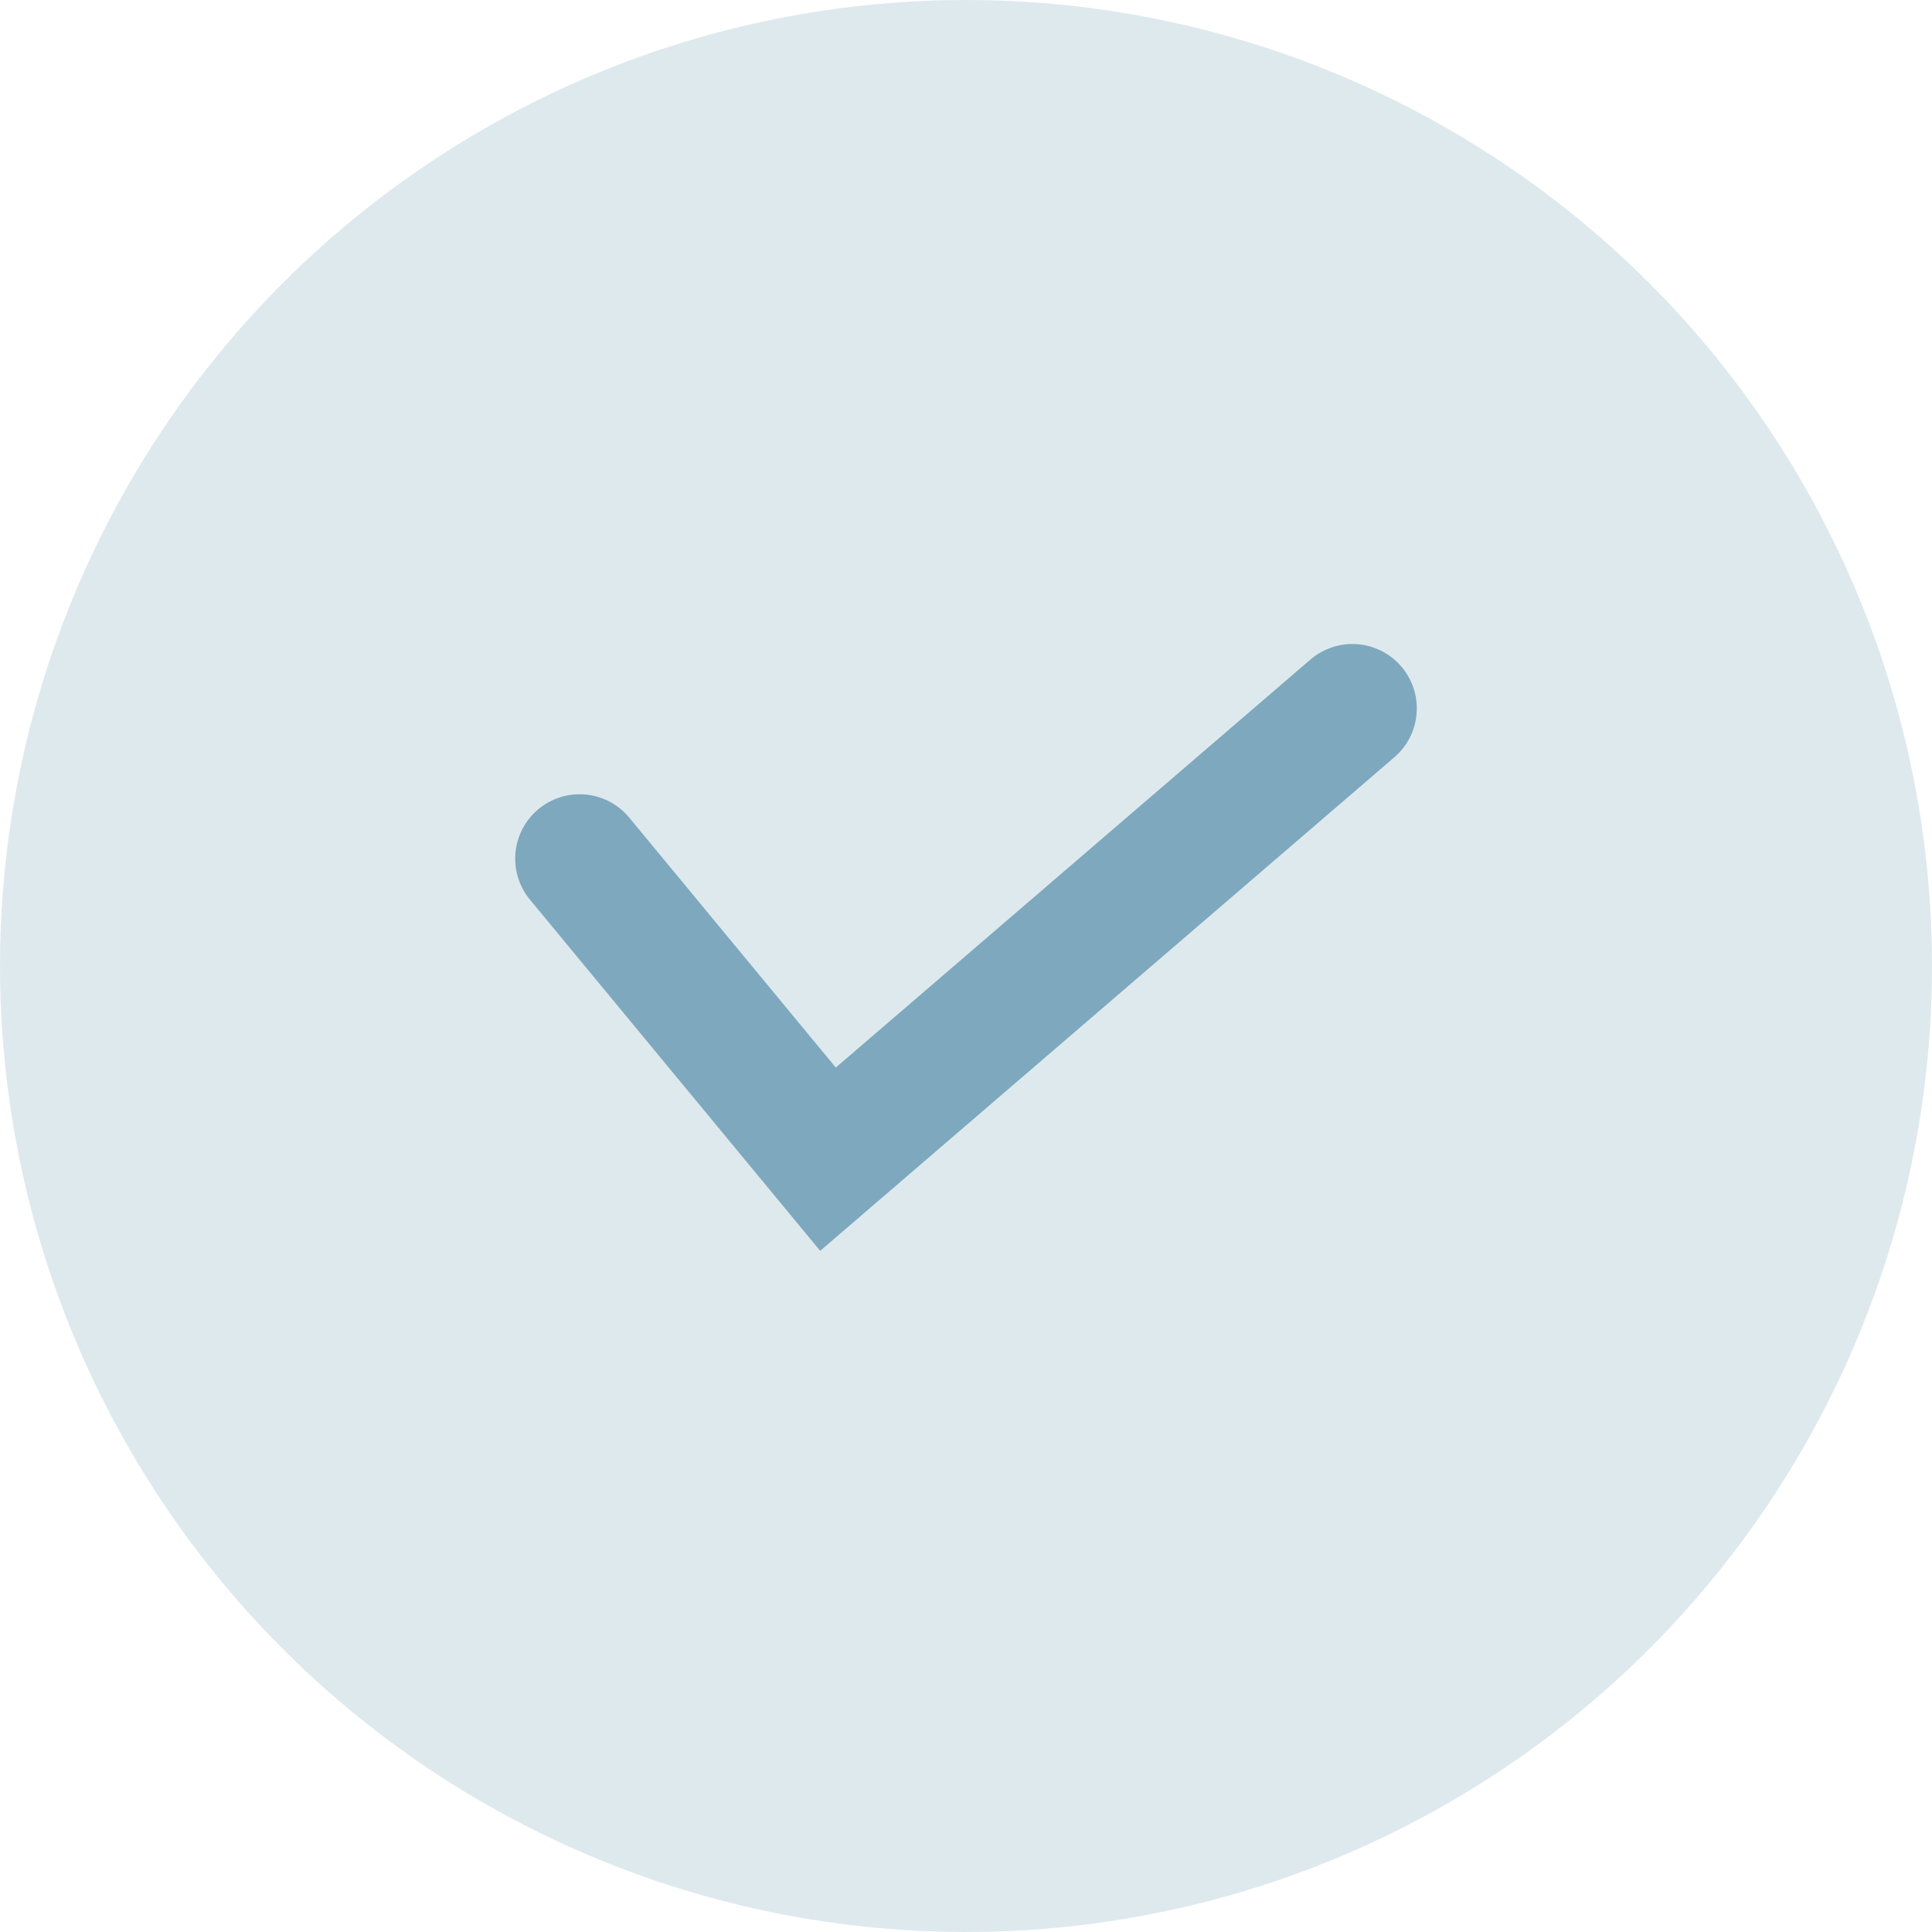 <svg width="30" height="30" viewBox="0 0 30 30" fill="none" xmlns="http://www.w3.org/2000/svg">
<g id="Input Field Icon/ Success Tick Default ">
<circle id="Ellipse 128" cx="15" cy="15" r="15" fill="#7EA8BE" fill-opacity="0.25"/>
<path id="Vector 96" d="M9 13.333L12.857 18L21 11" stroke="#7EA8BE" stroke-width="2" stroke-linecap="round"/>
</g>
</svg>
